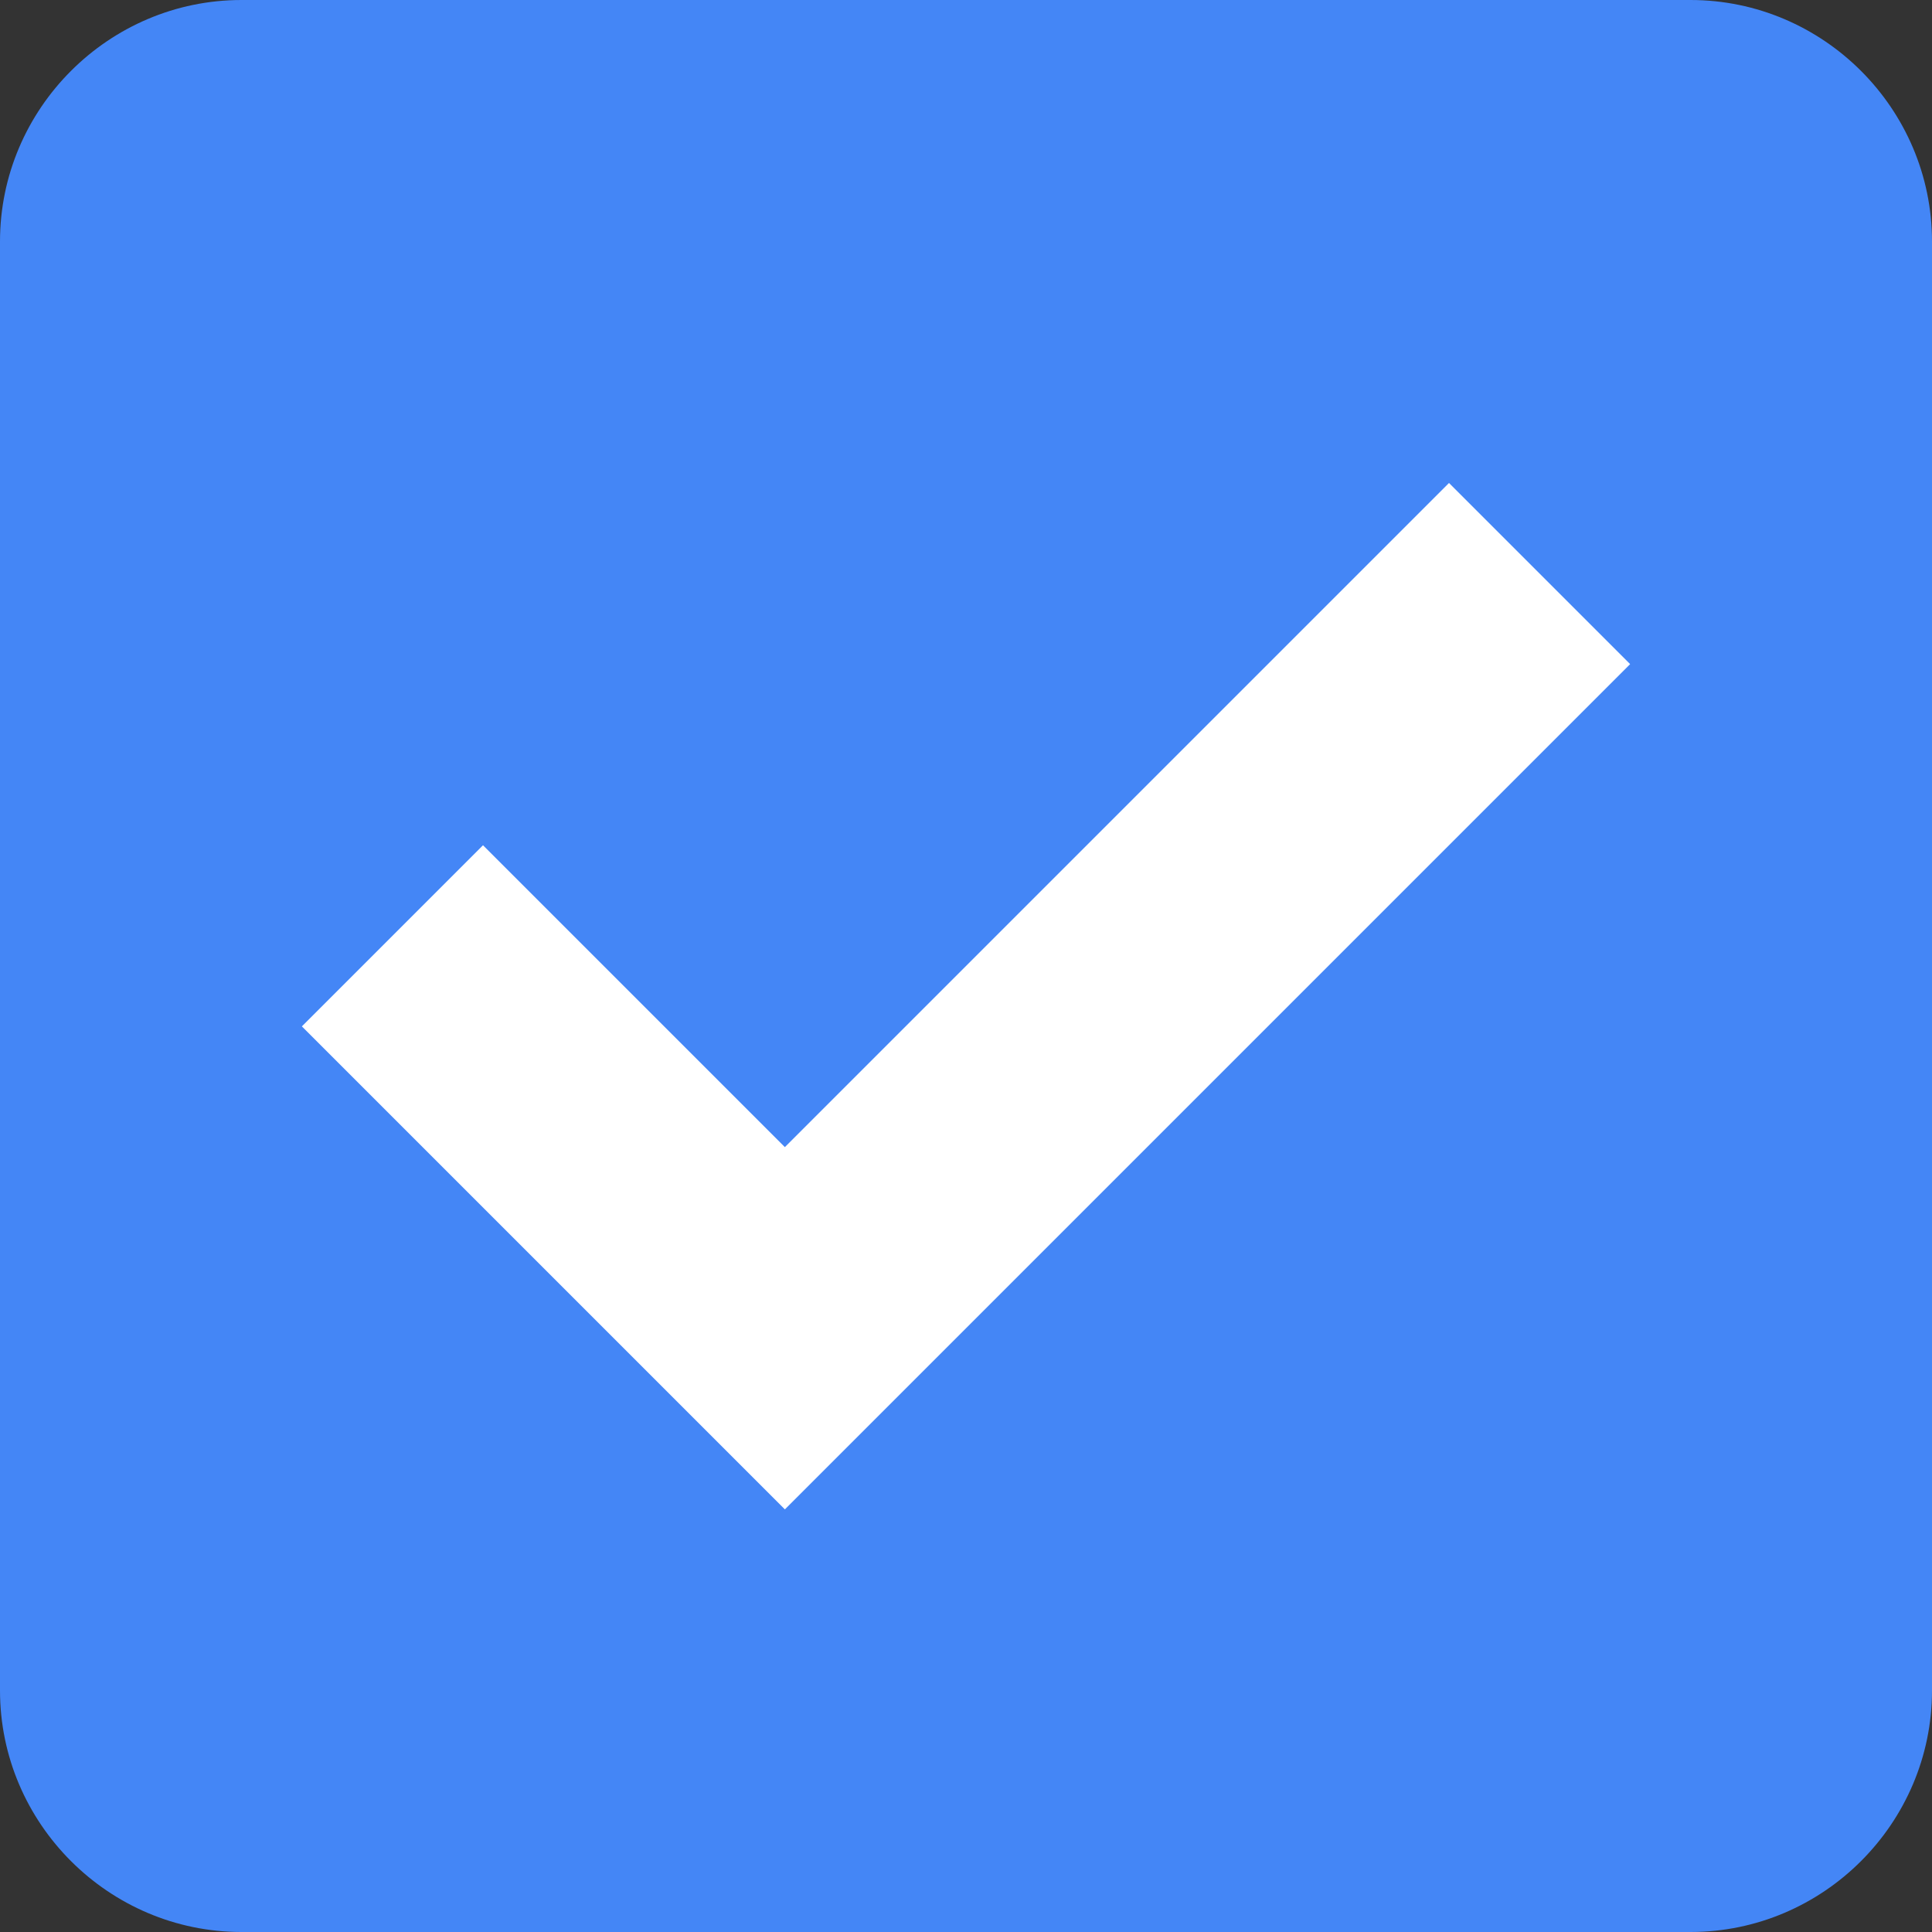 <?xml version="1.0" standalone="no"?><!DOCTYPE svg PUBLIC "-//W3C//DTD SVG 1.1//EN" "http://www.w3.org/Graphics/SVG/1.1/DTD/svg11.dtd"><svg t="1689835174487" class="icon" viewBox="0 0 1024 1024" version="1.1" xmlns="http://www.w3.org/2000/svg" p-id="3436" xmlns:xlink="http://www.w3.org/1999/xlink" width="200" height="200"><rect x="0" y="0" width="1024" height="1024" fill="#333333" stroke="none"/><path d="M128 0h768c70.4 0 128 57.6 128 128v768c0 70.4-57.6 128-128 128H128C57.6 1024 0 966.4 0 896V128C0 57.6 57.6 0 128 0z" fill="#4486F6" p-id="3437"></path><path d="M256 448l-96 96 256 256 448-448-96-96-352 352z" fill="#FFFFFF" p-id="3438"></path></svg>